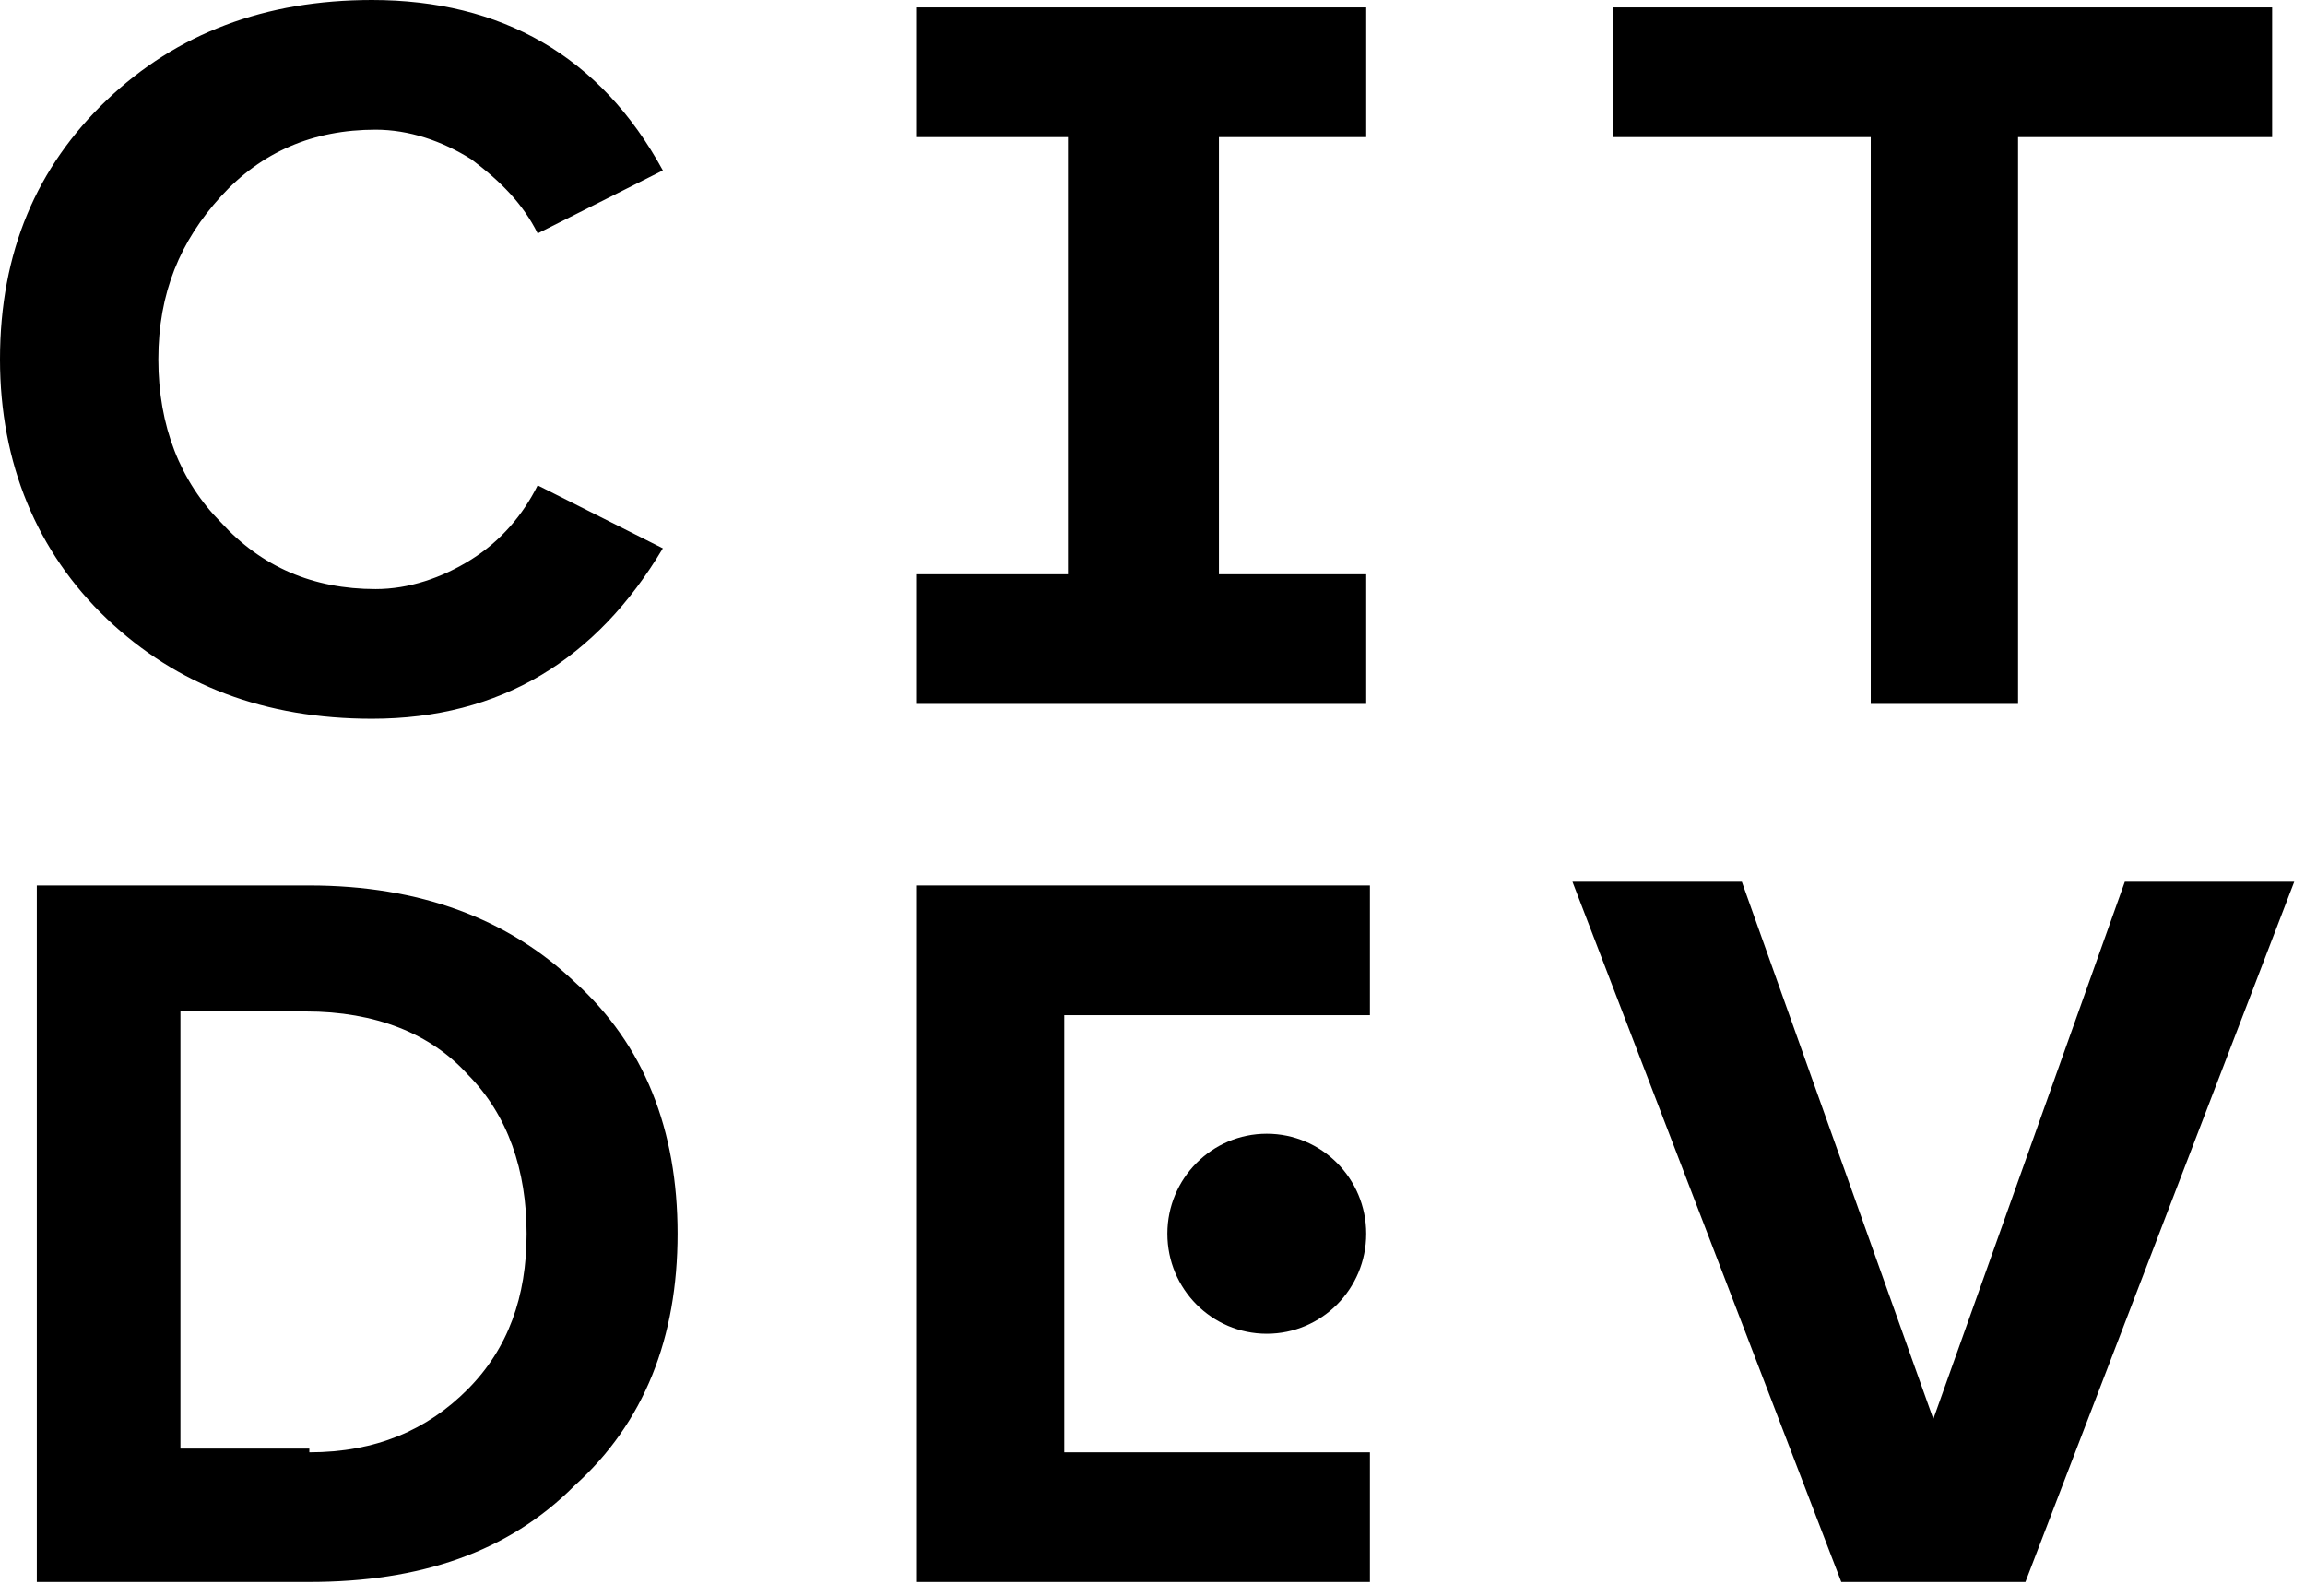 <svg width="78" height="54" viewBox="0 0 78 54" fill="none" xmlns="http://www.w3.org/2000/svg">
<path d="M12.586 24.322C8.972 24.322 5.982 23.194 3.614 20.937C1.246 18.68 0 15.671 0 12.161C0 8.525 1.246 5.642 3.614 3.385C5.982 1.128 8.972 0 12.586 0C16.948 0 20.312 1.881 22.431 5.767L18.194 7.898C17.695 6.895 16.948 6.143 15.951 5.391C14.954 4.764 13.832 4.388 12.711 4.388C10.592 4.388 8.848 5.14 7.477 6.645C6.106 8.149 5.358 9.904 5.358 12.161C5.358 14.418 6.106 16.298 7.477 17.677C8.848 19.182 10.592 19.934 12.711 19.934C13.832 19.934 14.954 19.558 15.951 18.931C16.948 18.304 17.695 17.427 18.194 16.424L22.431 18.555C20.188 22.316 16.948 24.322 12.586 24.322Z" fill="black"/>
<path d="M68.29 23.82H63.305V4.639H54.582V0.251H76.888V4.639H68.29V23.82Z" fill="black"/>
<path d="M46.232 4.639V0.251H41.248H36.139H31.029V4.639H36.139V19.433H31.029V23.82H36.139H41.248H46.232V19.433H41.248V4.639H46.232Z" fill="black"/>
<path d="M46.482 53.533H31.029V29.964H46.357V34.352H36.014V39.366V43.754V49.145H46.357V53.533H46.482Z" fill="black"/>
<path d="M68.539 53.533H62.308L53.211 29.838H58.943L65.423 48.017L71.903 29.838H77.636L68.539 53.533Z" fill="black"/>
<path d="M42.867 45.133C44.726 45.133 46.232 43.618 46.232 41.748C46.232 39.879 44.726 38.364 42.867 38.364C41.009 38.364 39.503 39.879 39.503 41.748C39.503 43.618 41.009 45.133 42.867 45.133Z" fill="black"/>
<path d="M10.468 53.533H1.246V29.964H10.468C14.206 29.964 17.197 31.092 19.44 33.223C21.808 35.355 22.929 38.238 22.929 41.748C22.929 45.259 21.808 48.142 19.44 50.274C17.197 52.53 14.206 53.533 10.468 53.533ZM10.468 49.145C12.711 49.145 14.455 48.393 15.826 47.014C17.197 45.635 17.82 43.88 17.82 41.748C17.82 39.617 17.197 37.737 15.826 36.358C14.58 34.978 12.711 34.226 10.343 34.226H6.106V49.02H10.468V49.145Z" fill="black"/>
</svg>
